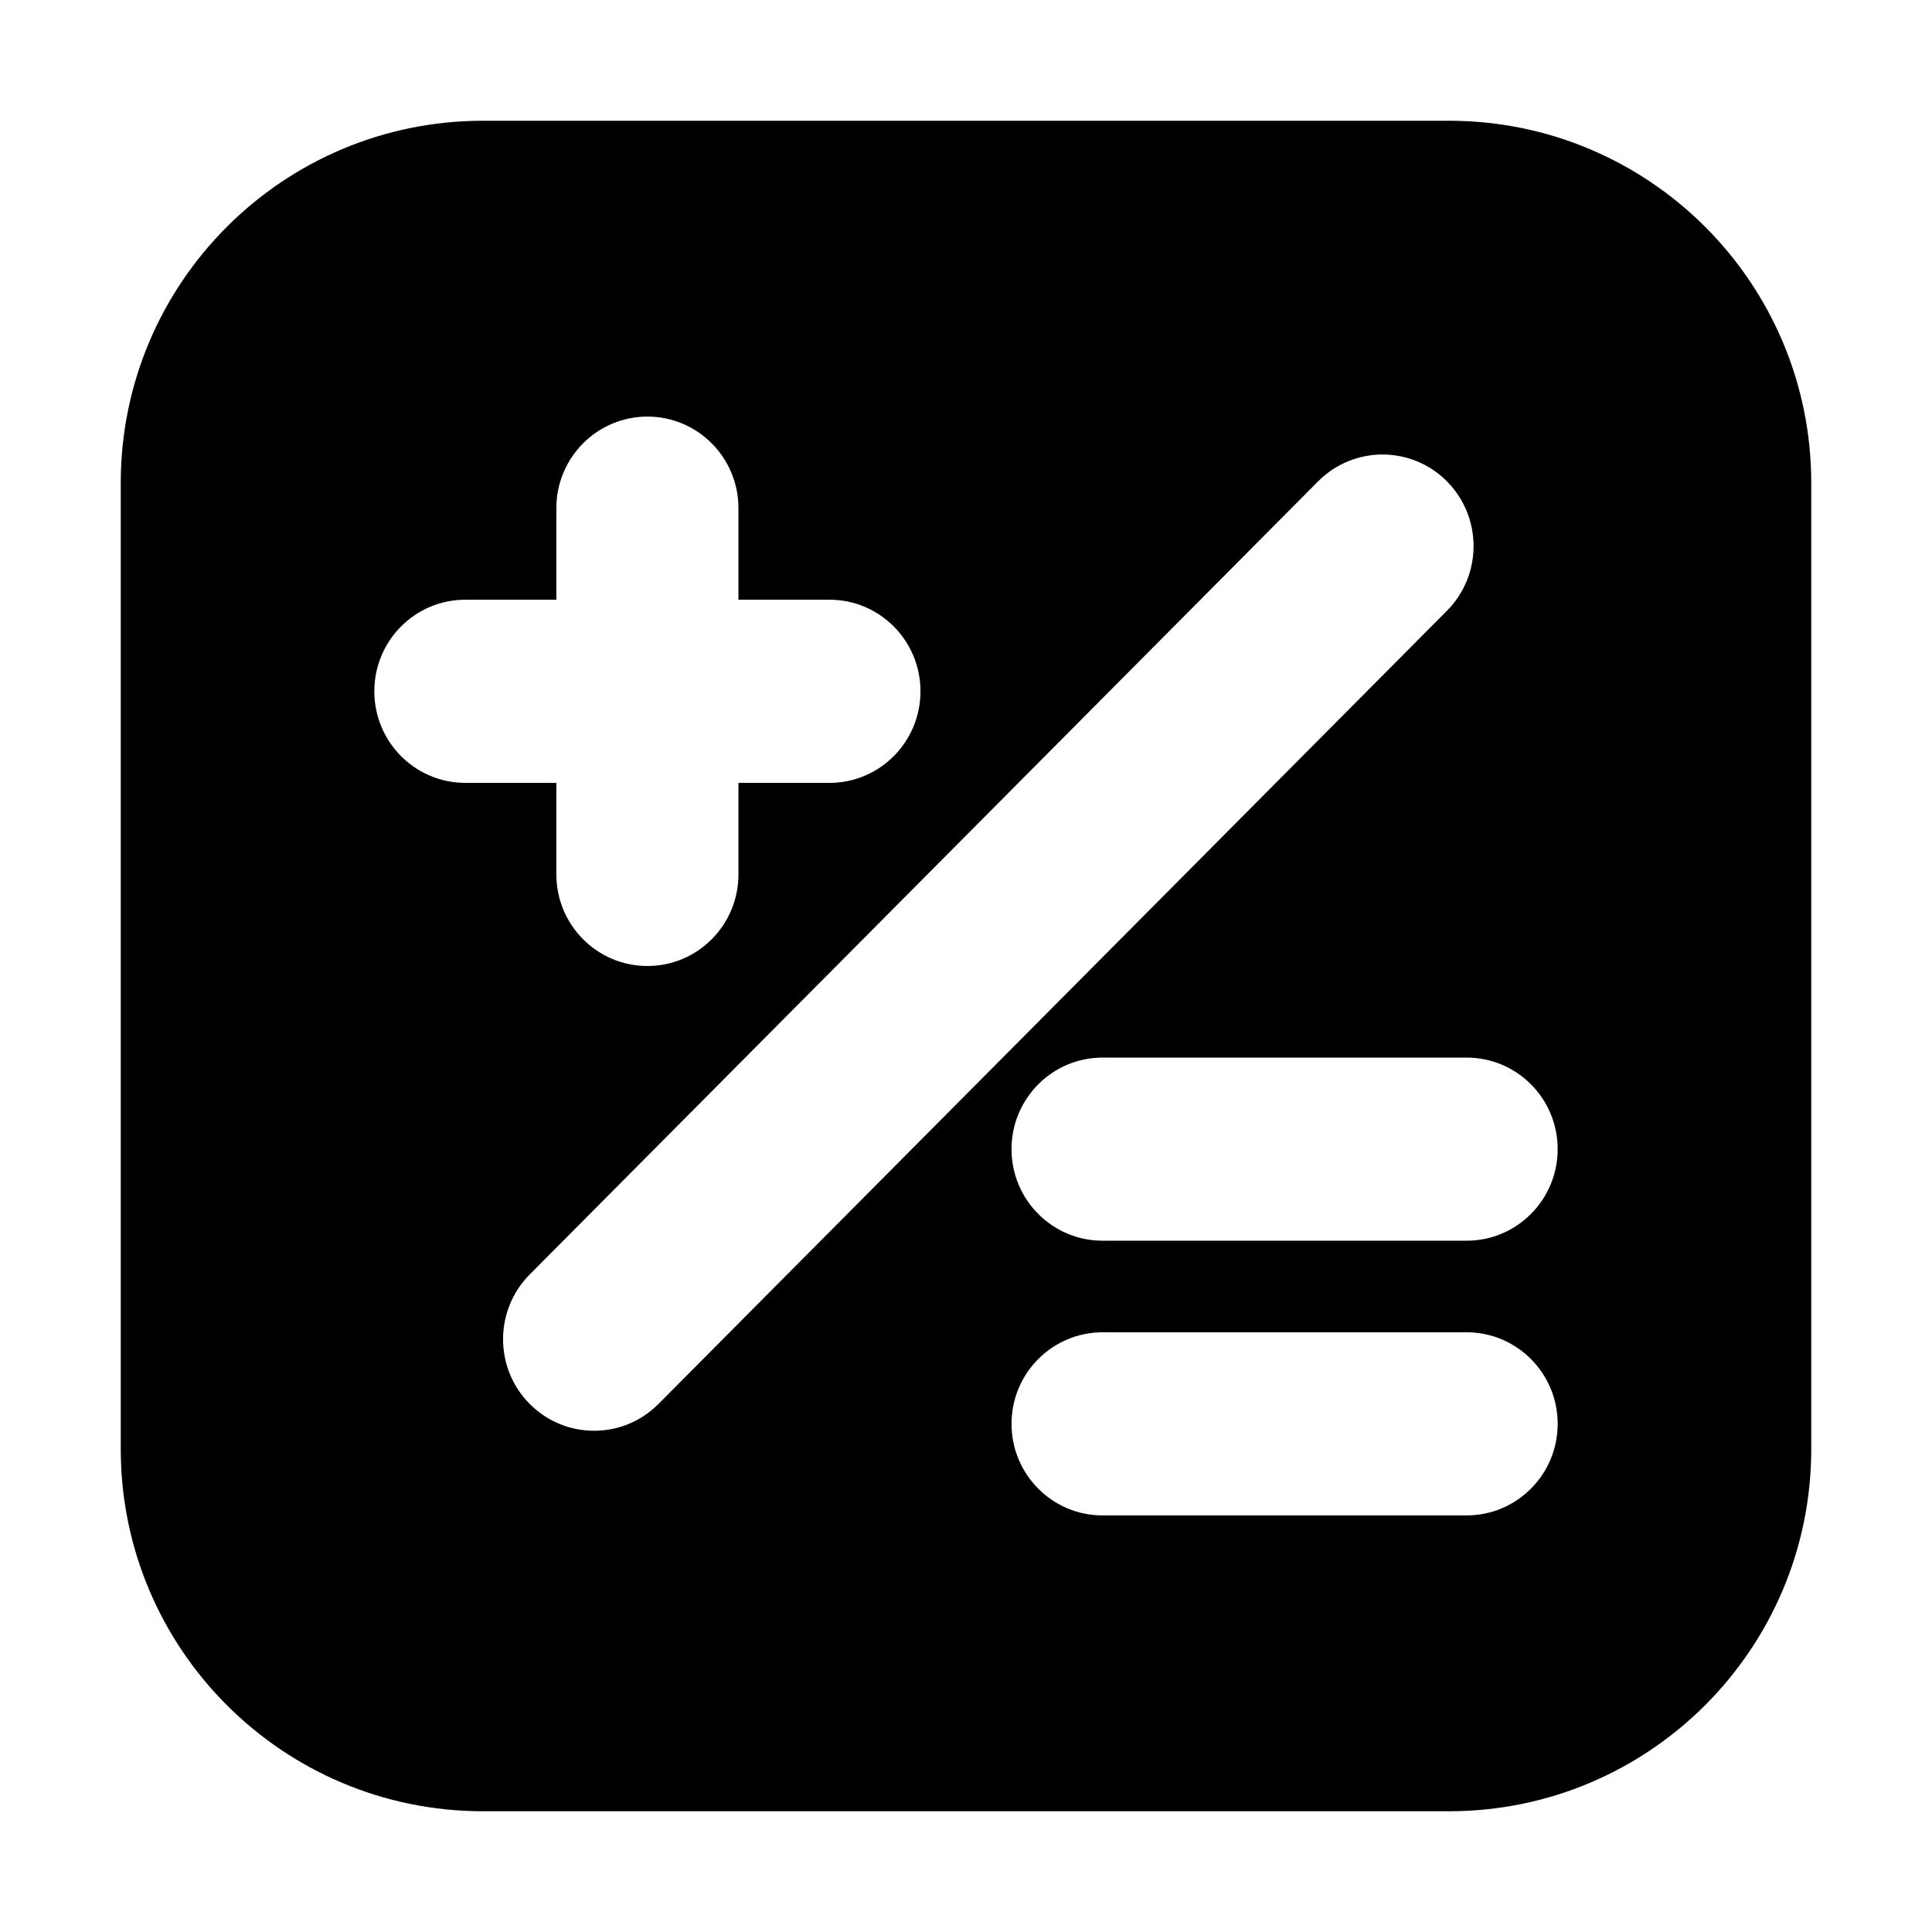 <svg width="32" height="32" viewBox="0 0 32 32" fill="none" xmlns="http://www.w3.org/2000/svg">
<g id="ty_icon_gz">
<path id="Subtract" fill-rule="evenodd" clip-rule="evenodd" d="M8 2C4.686 2 2 4.686 2 8V24C2 27.314 4.686 30 8 30H24C27.314 30 30 27.314 30 24V8C30 4.686 27.314 2 24 2H8ZM10.723 16C9.89 16 9.215 15.321 9.215 14.483V12.967H7.708C6.875 12.967 6.2 12.288 6.2 11.45C6.2 10.612 6.875 9.933 7.708 9.933H9.215V8.417C9.215 7.579 9.89 6.9 10.723 6.9C11.556 6.9 12.231 7.579 12.231 8.417V9.933H13.739C14.571 9.933 15.246 10.612 15.246 11.45C15.246 12.288 14.571 12.967 13.739 12.967H12.231V14.483C12.231 15.321 11.556 16 10.723 16ZM16.754 19.033C16.754 18.196 17.429 17.517 18.262 17.517H24.292C25.125 17.517 25.8 18.196 25.8 19.033C25.8 19.871 25.125 20.55 24.292 20.55H18.262C17.429 20.55 16.754 19.871 16.754 19.033ZM16.754 23.583C16.754 22.746 17.429 22.067 18.262 22.067H24.292C25.125 22.067 25.8 22.746 25.8 23.583C25.8 24.421 25.125 25.1 24.292 25.1H18.262C17.429 25.1 16.754 24.421 16.754 23.583ZM8.774 23.254C8.185 22.662 8.185 21.701 8.774 21.109L21.833 7.972C22.422 7.38 23.376 7.38 23.965 7.972C24.554 8.565 24.554 9.525 23.965 10.117L10.906 23.254C10.317 23.846 9.363 23.846 8.774 23.254Z" fill="currentColor"/>
</g>
</svg>

